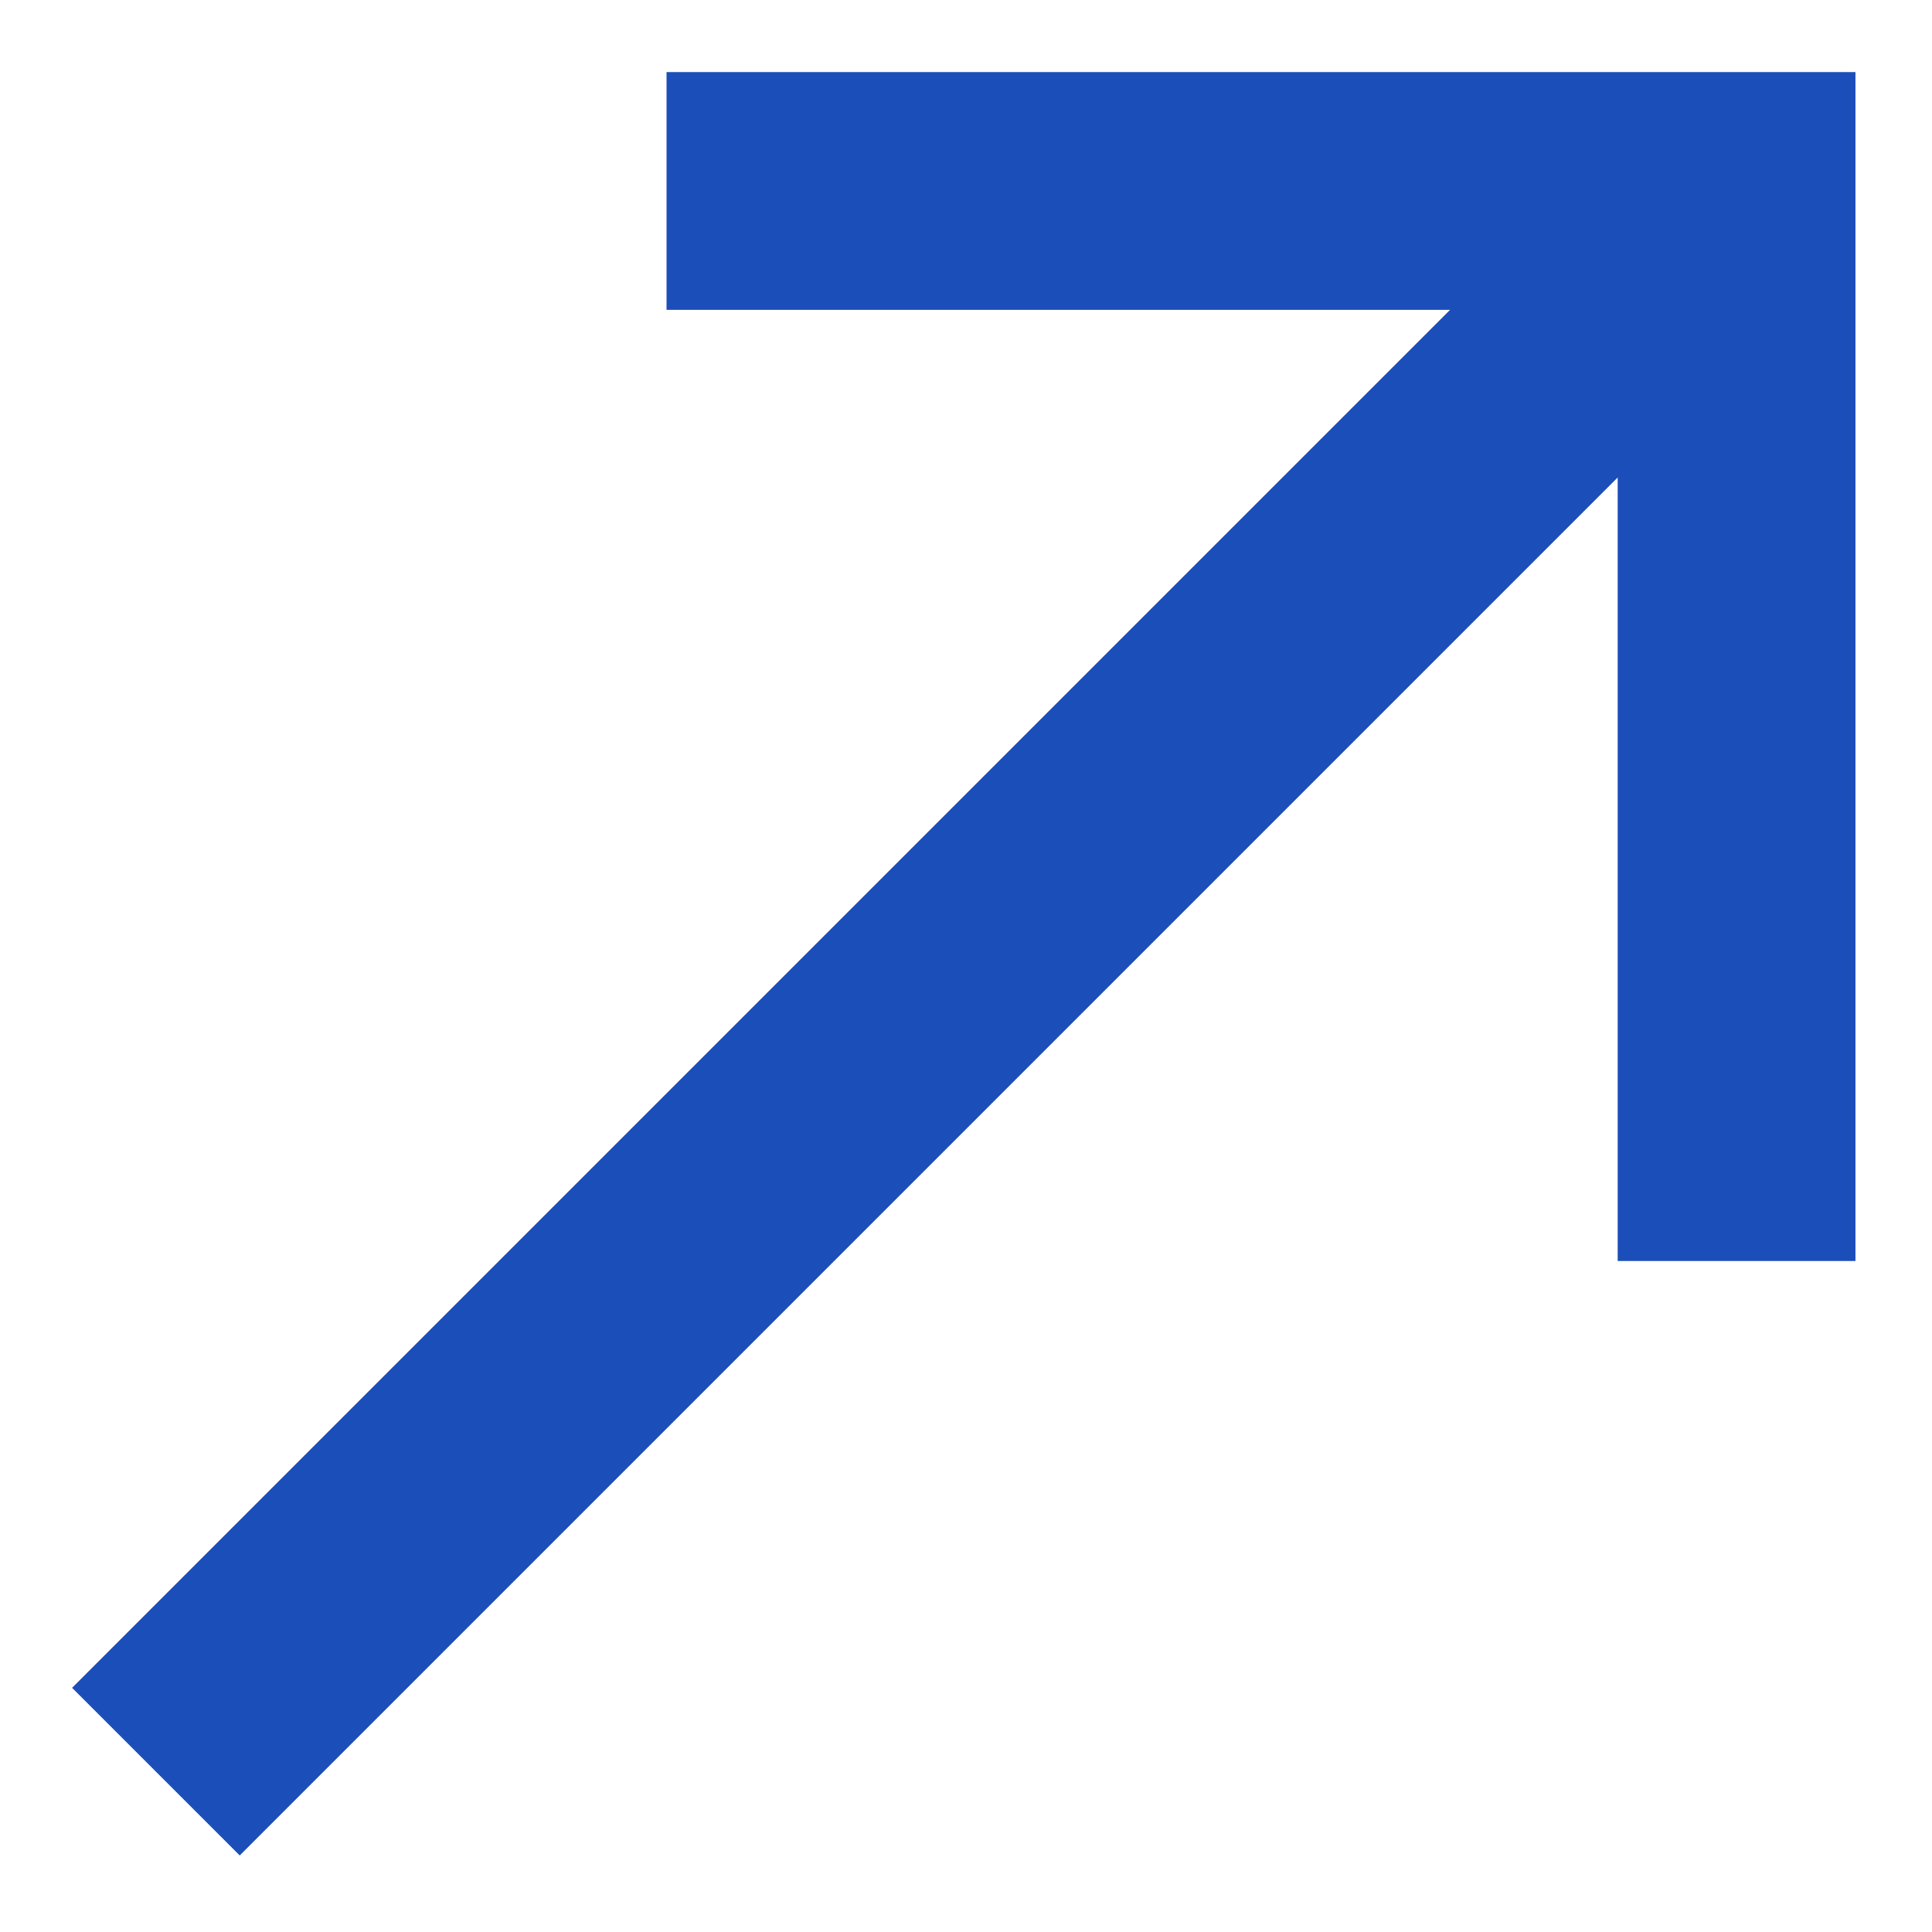 <svg width="13" height="13" viewBox="0 0 13 13" fill="none" xmlns="http://www.w3.org/2000/svg">
<path d="M0.485 11.357L1.613 12.485L10.885 3.213L10.885 8.485L12.485 8.485L12.485 0.485L4.485 0.485L4.485 2.085L9.757 2.085L0.485 11.357Z" fill="#1C4EBA"/>
</svg>
